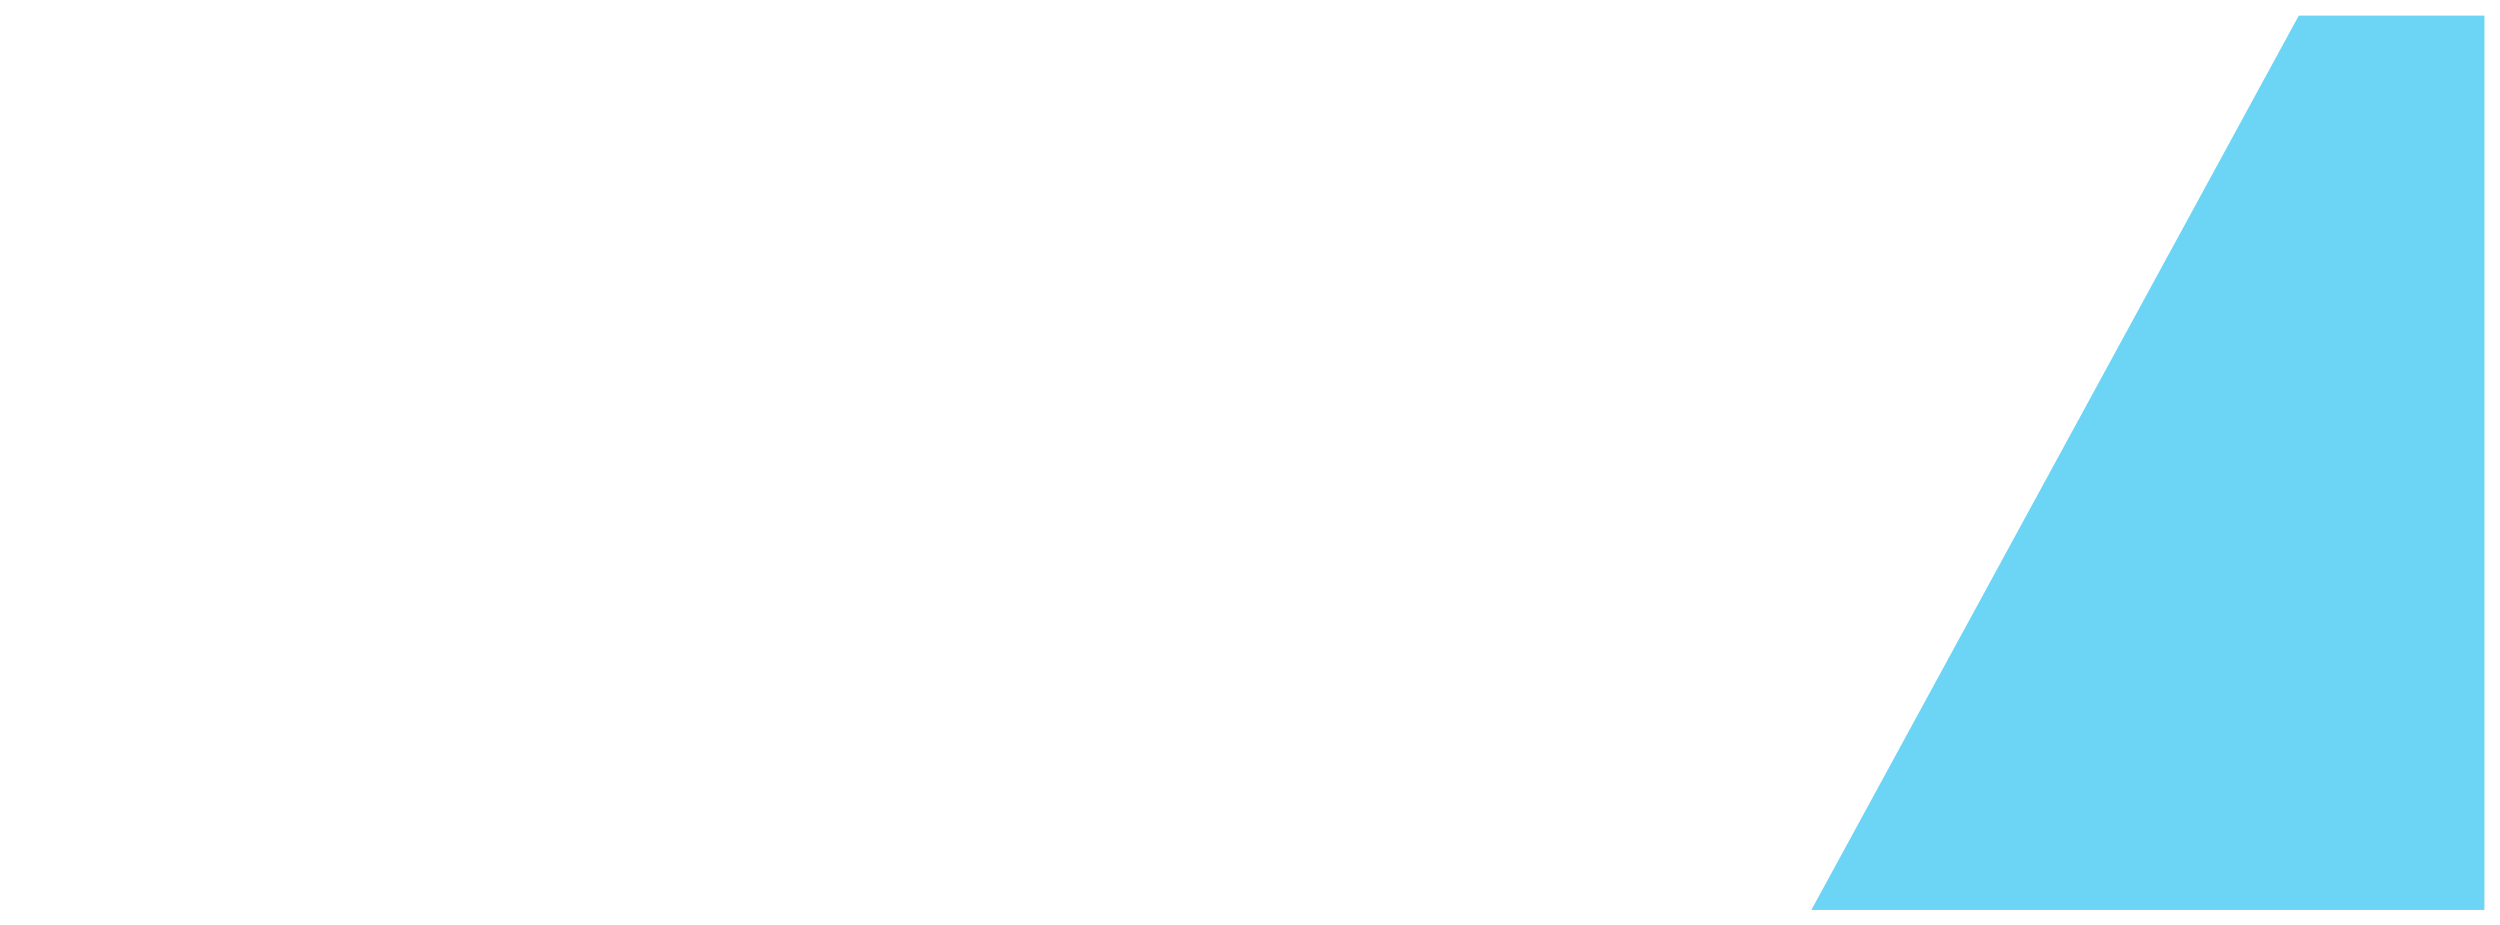 <svg width="1926" height="713" viewBox="0 0 1926 713" fill="none" xmlns="http://www.w3.org/2000/svg">
<rect y="11" width="1920" height="687" fill="#fff"/>
<g filter="url(#filter0_d_19_84)">
<path d="M1777 9H1920V698H1401.5L1777 9Z" fill="#6CD4F4"/>
</g>
<defs>
<filter id="filter0_d_19_84" x="1383.9" y="0.4" width="541.7" height="712.2" filterUnits="userSpaceOnUse" color-interpolation-filters="sRGB">
<feFlood flood-opacity="0" result="BackgroundImageFix"/>
<feColorMatrix in="SourceAlpha" type="matrix" values="0 0 0 0 0 0 0 0 0 0 0 0 0 0 0 0 0 0 127 0" result="hardAlpha"/>
<feOffset dx="-6" dy="3"/>
<feGaussianBlur stdDeviation="5.8"/>
<feComposite in2="hardAlpha" operator="out"/>
<feColorMatrix type="matrix" values="0 0 0 0 0.958 0 0 0 0 0.958 0 0 0 0 0.958 0 0 0 0.4 0"/>
<feBlend mode="normal" in2="BackgroundImageFix" result="effect1_dropShadow_19_84"/>
<feBlend mode="normal" in="SourceGraphic" in2="effect1_dropShadow_19_84" result="shape"/>
</filter>
</defs>
</svg>
